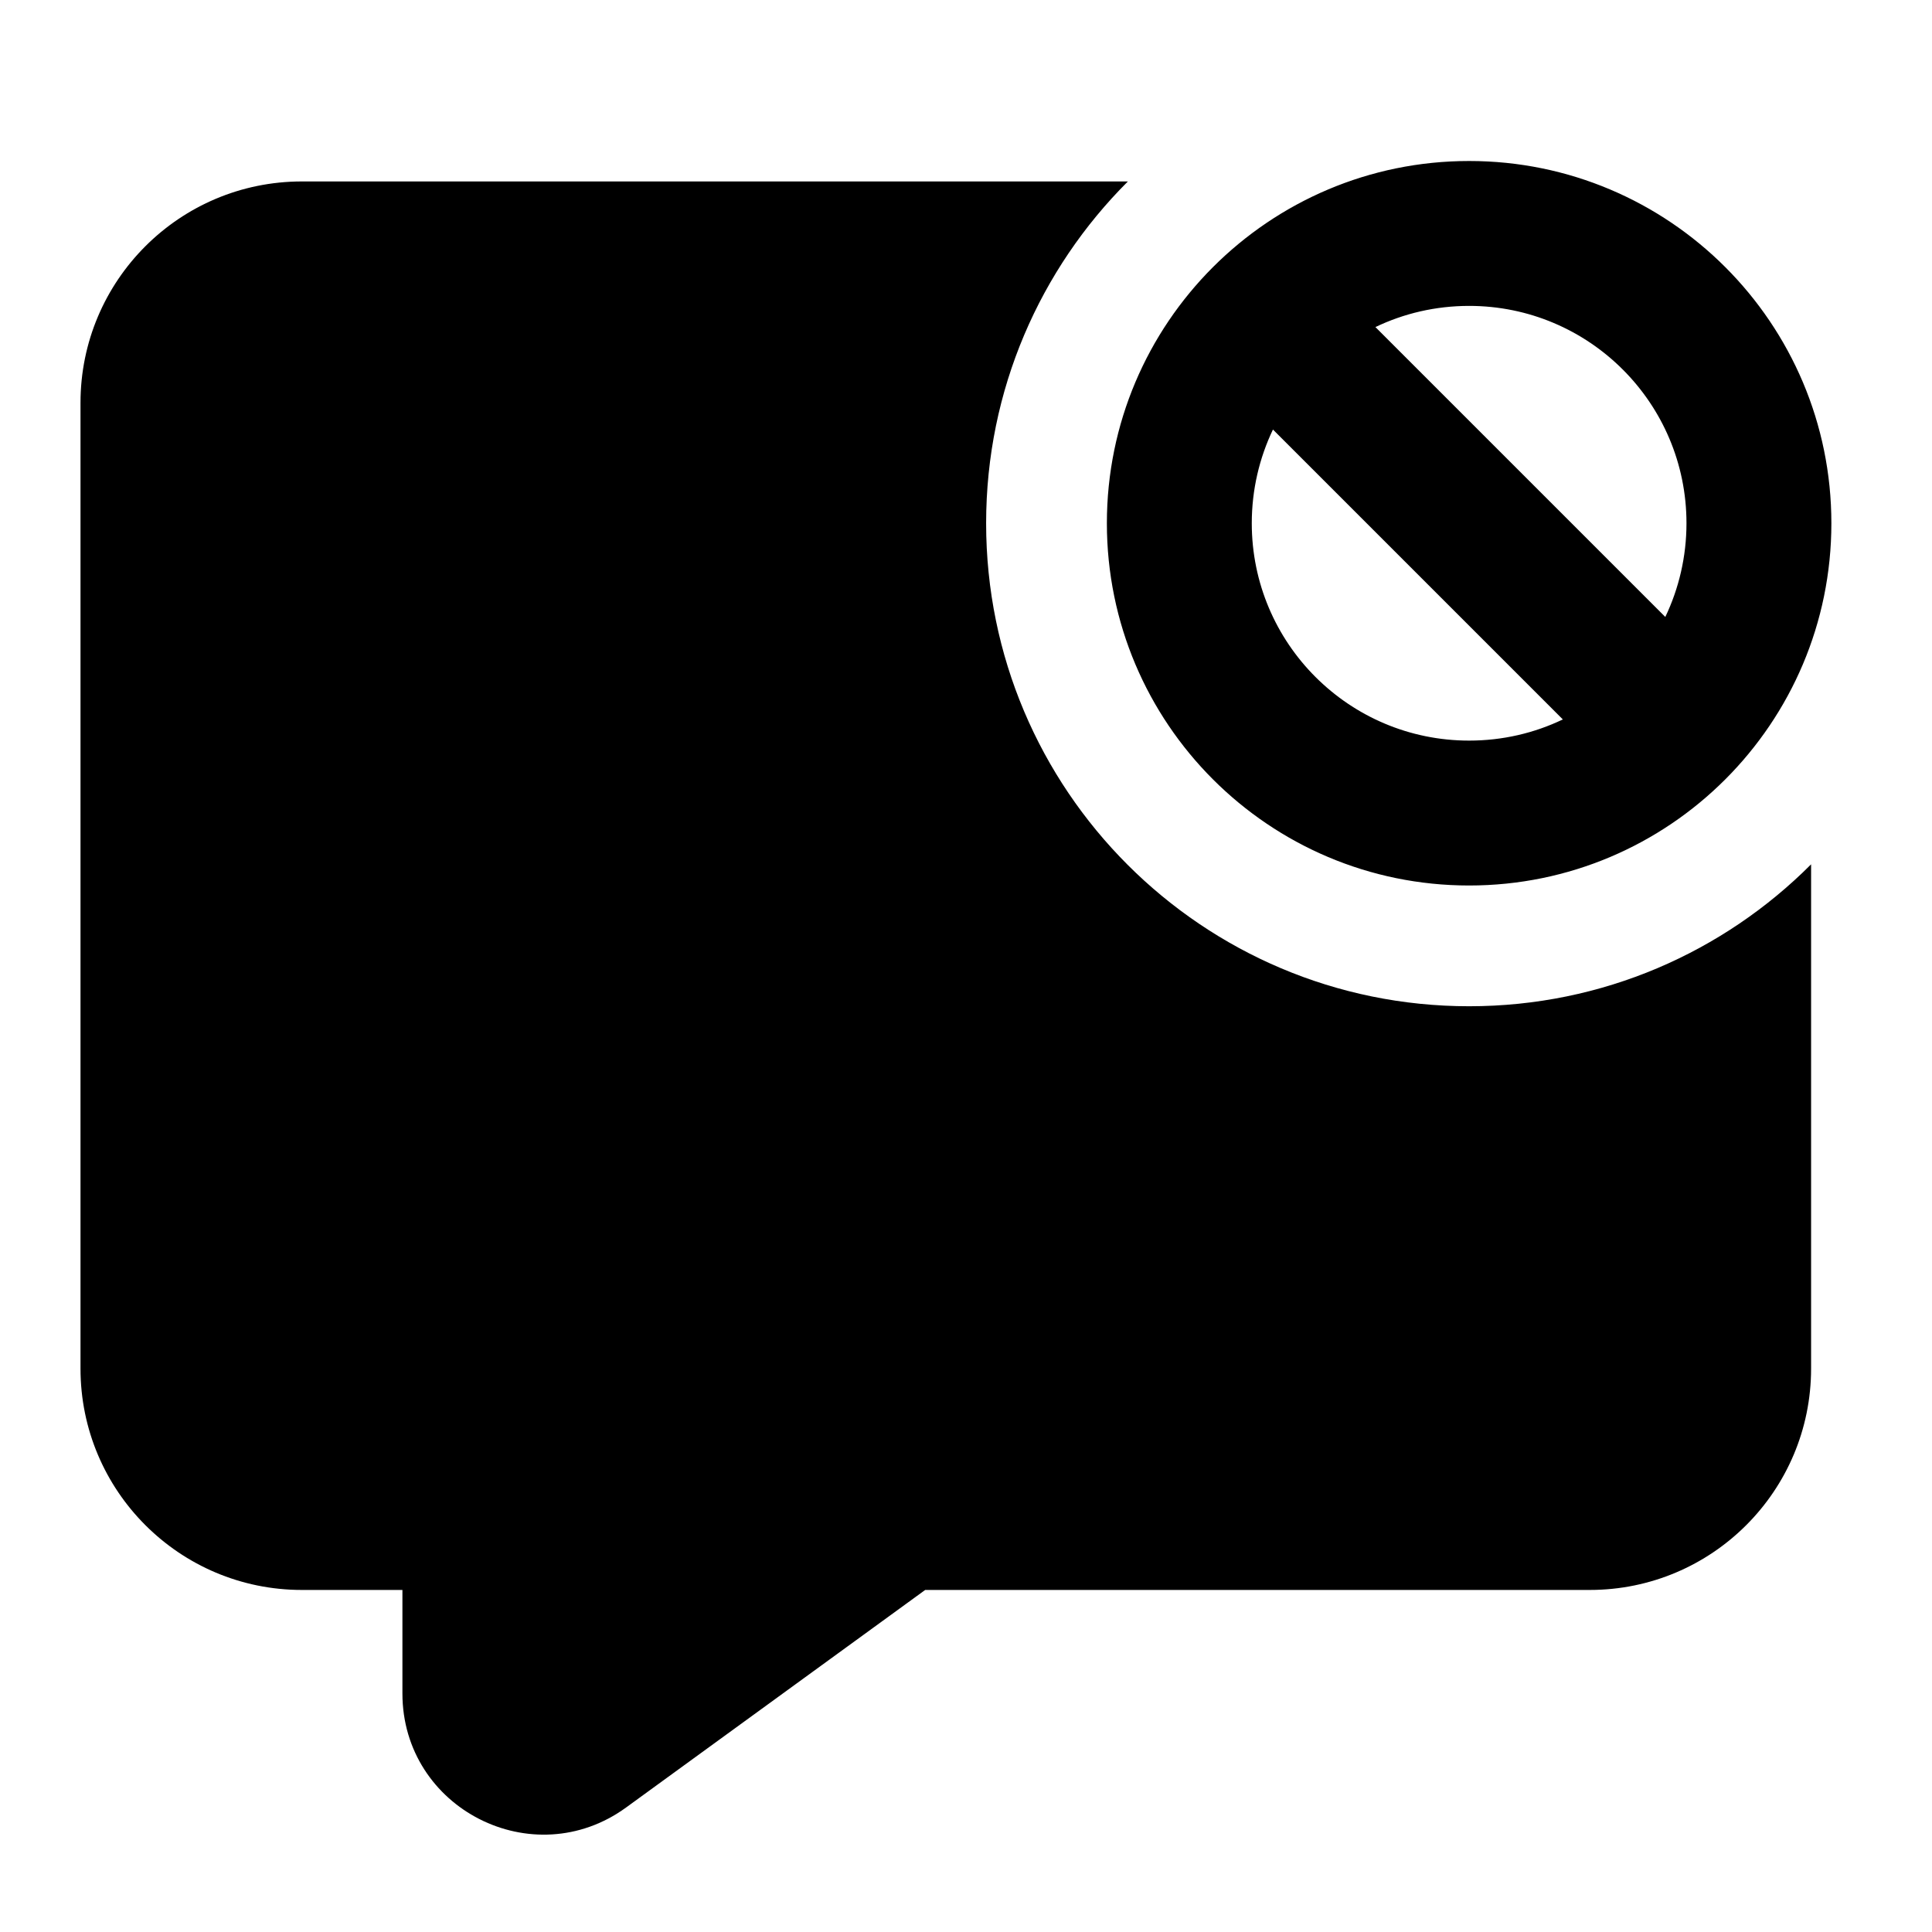 <svg width="24" height="24" viewBox="0 0 24 24" xmlns="http://www.w3.org/2000/svg">
    <path fill-rule="evenodd" clip-rule="evenodd" d="M18.25 2C15.765 2 13.75 4.015 13.75 6.5C13.75 8.985 15.765 11 18.25 11C20.735 11 22.75 8.985 22.75 6.5C22.75 4.015 20.735 2 18.25 2ZM15.55 6.5C15.55 6.083 15.645 5.688 15.813 5.336L19.414 8.937C19.062 9.106 18.667 9.2 18.25 9.2C16.759 9.2 15.55 7.991 15.55 6.5ZM20.687 7.664L17.086 4.063C17.438 3.894 17.833 3.8 18.25 3.8C19.741 3.8 20.95 5.009 20.95 6.5C20.95 6.917 20.855 7.312 20.687 7.664ZM12.25 6.5C12.25 4.841 12.923 3.34 14.011 2.254H3.75C2.231 2.254 1 3.485 1 5.004V17.001C1 18.52 2.231 19.751 3.75 19.751H4.999V21.037C4.999 22.468 6.622 23.294 7.778 22.453L11.493 19.751H19.748C21.267 19.751 22.498 18.52 22.498 17.001V10.737C21.412 11.826 19.91 12.5 18.25 12.5C14.936 12.5 12.25 9.813 12.25 6.5Z"/>
</svg>
